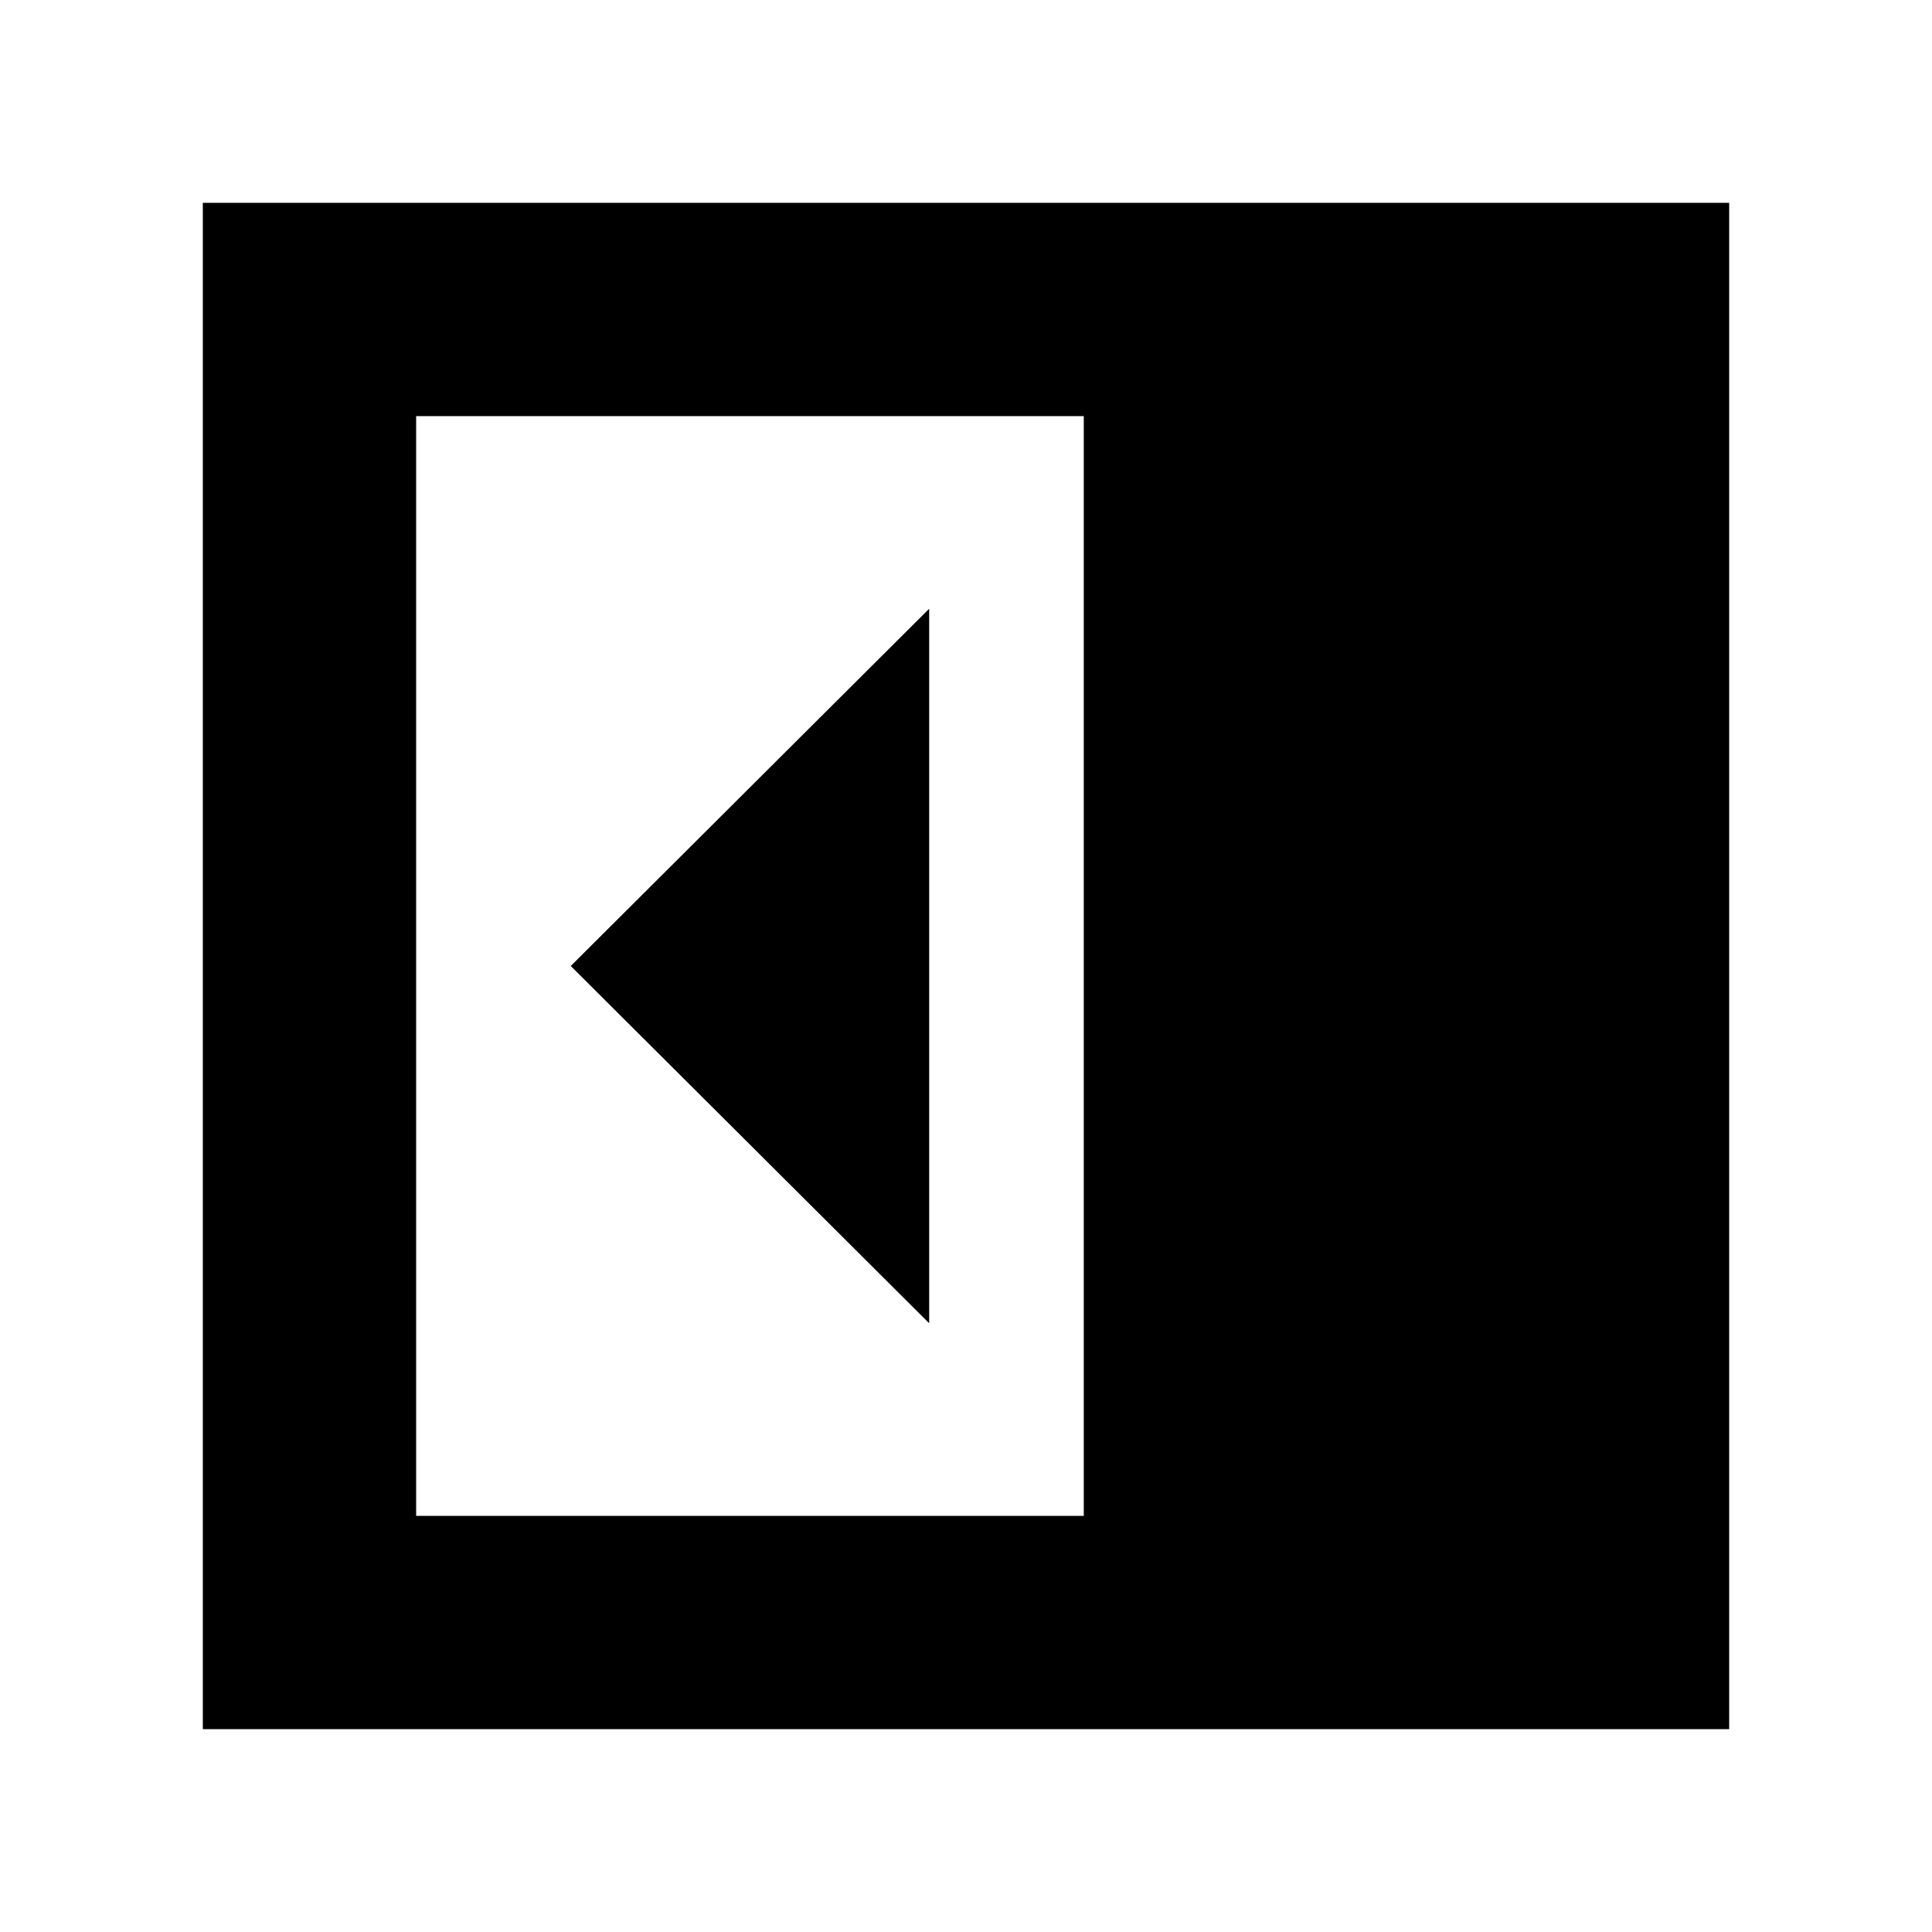 <svg xmlns="http://www.w3.org/2000/svg" height="24" viewBox="0 -960 960 960" width="24"><path d="M461.7-302.48v-355.04L283.61-480 461.7-302.48Zm-254.92 95.7h331.74v-546.44H206.78v546.44Zm-106 106v-758.44h758.44v758.44H100.78Z"/></svg>